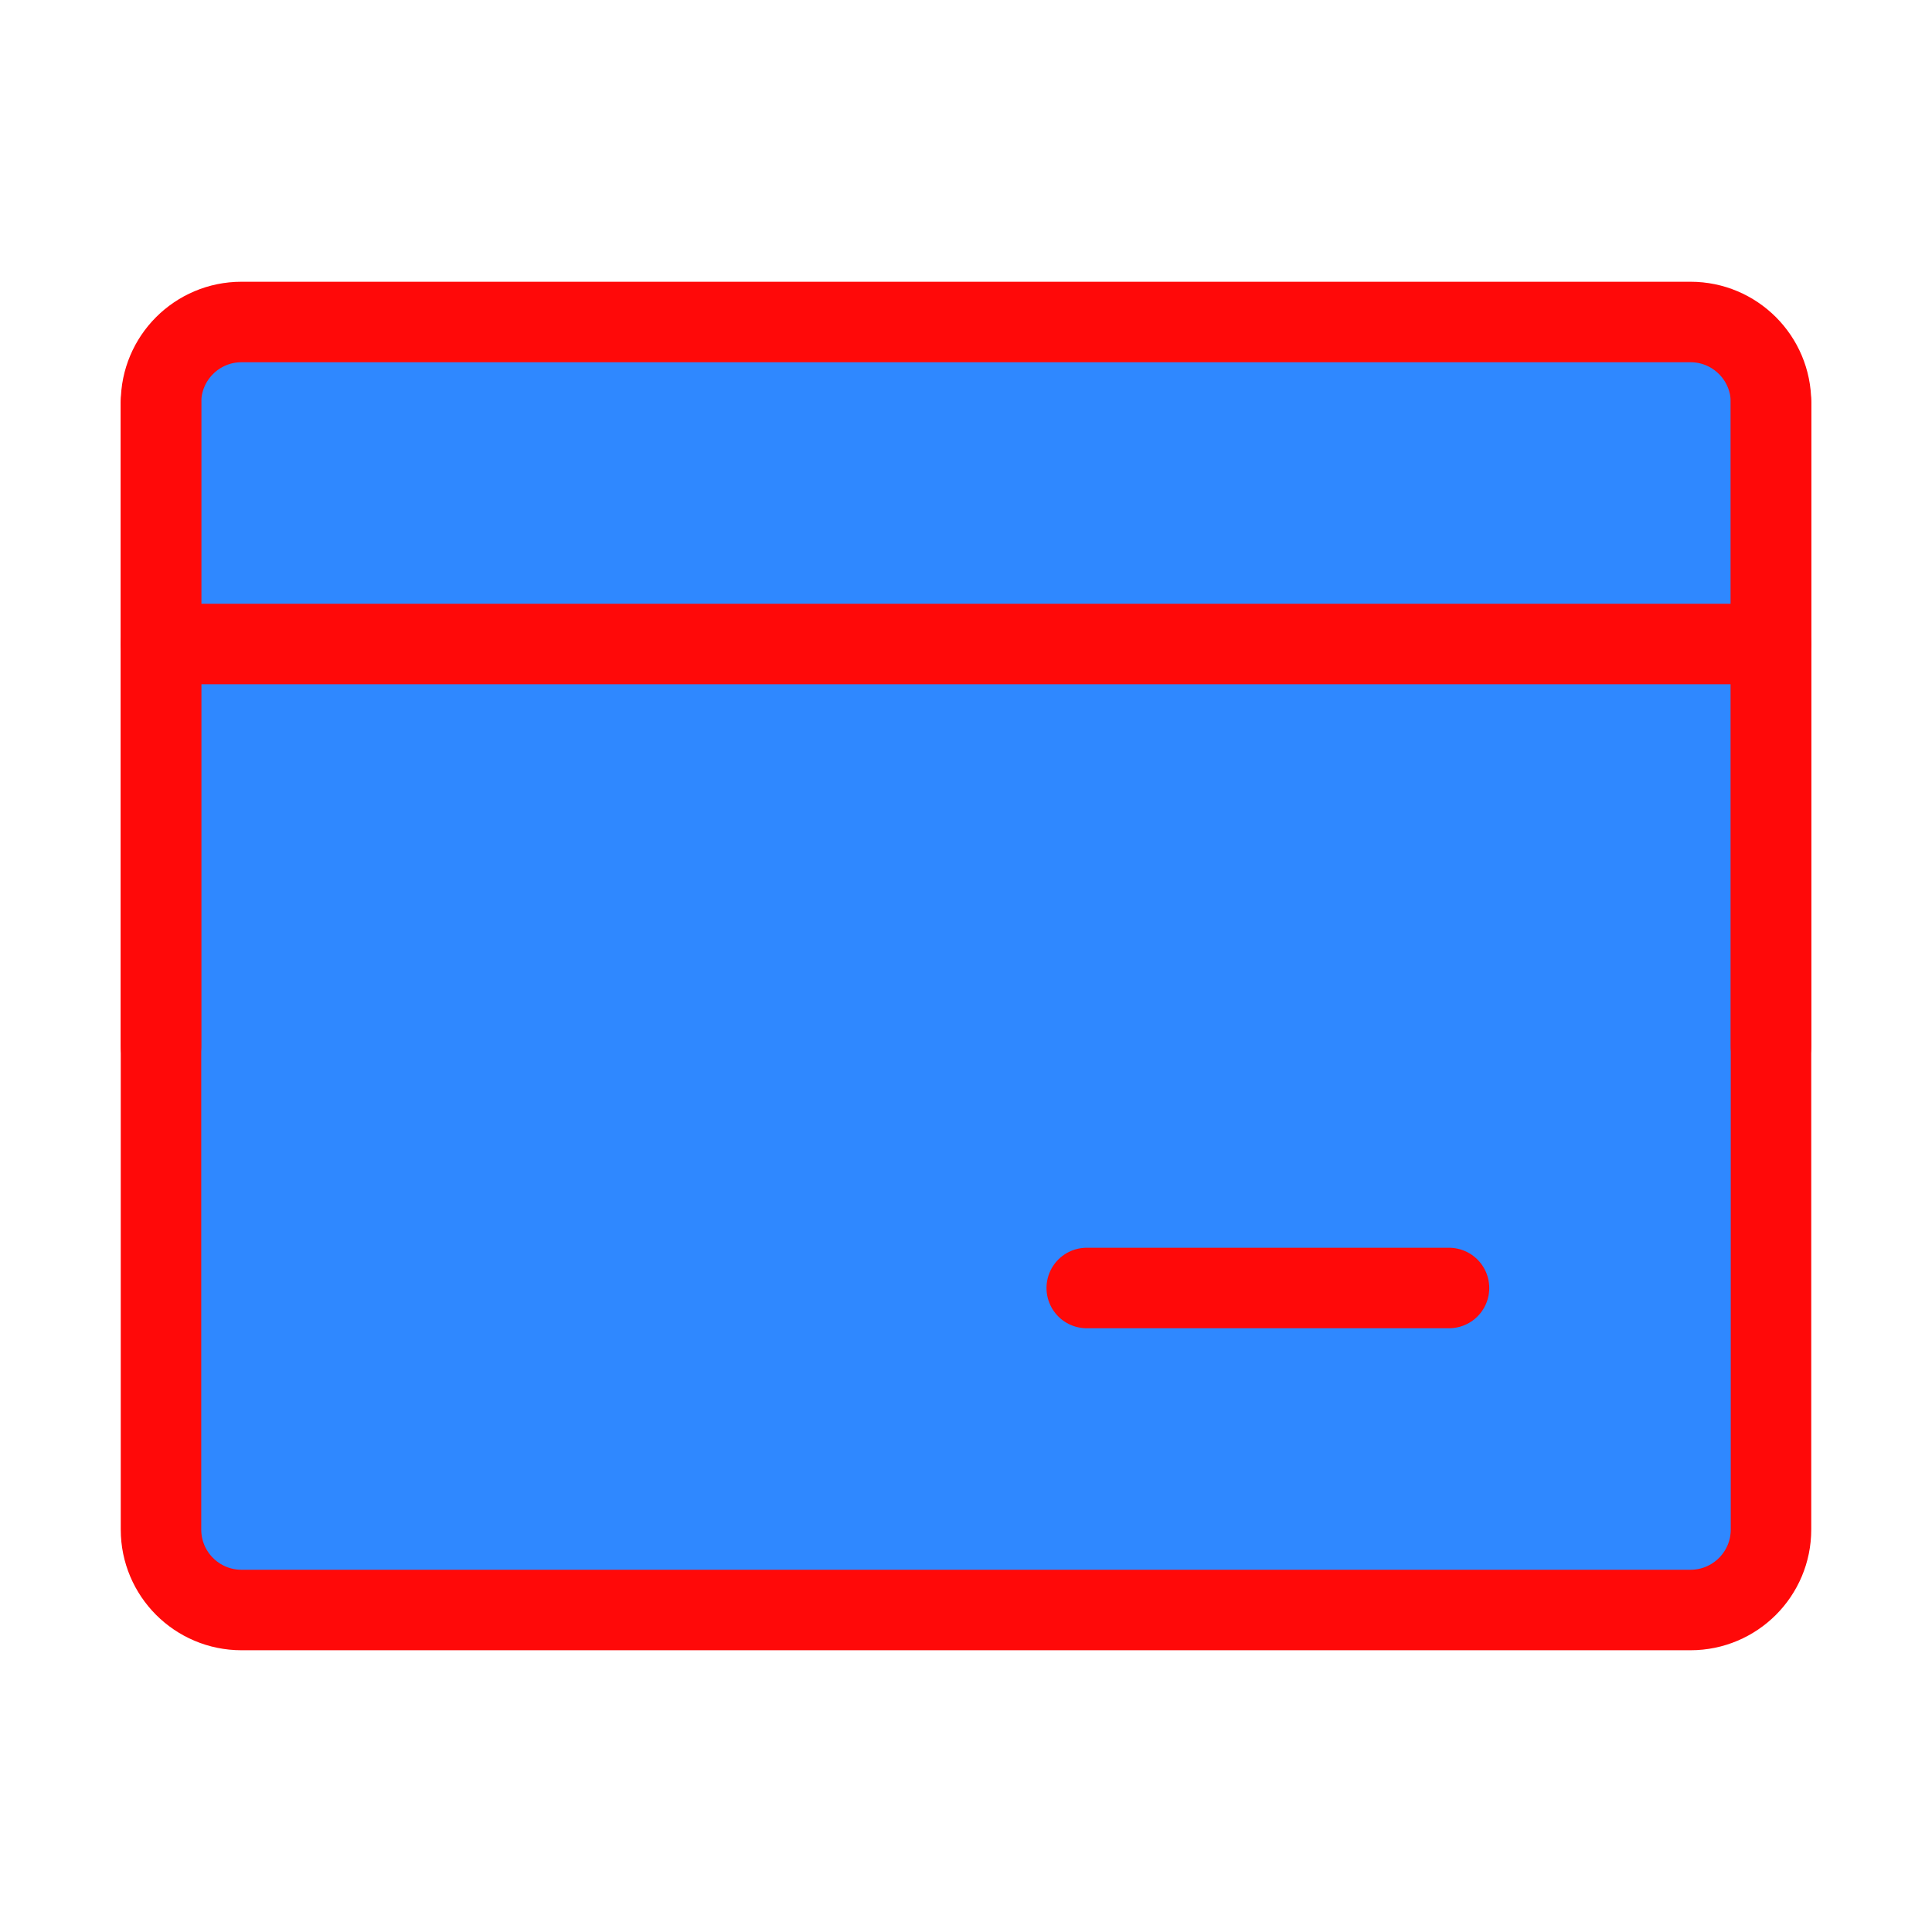 <?xml version="1.0" encoding="UTF-8"?><svg width="24" height="24" viewBox="0 0 48 48" fill="none" xmlns="http://www.w3.org/2000/svg"><path d="M4 10C4 8.895 4.895 8 6 8H42C43.105 8 44 8.895 44 10V38C44 39.105 43.105 40 42 40H6C4.895 40 4 39.105 4 38V10Z" fill="#2F88FF" stroke="#FF0909" stroke-width="2" stroke-linejoin="round"/><path d="M4 16H44" stroke="#FF0909" stroke-width="2" stroke-linecap="round" stroke-linejoin="round"/><path d="M27 32H36" stroke="#FF0909" stroke-width="2" stroke-linecap="round" stroke-linejoin="round"/><path d="M44 10V26" stroke="#FF0909" stroke-width="2" stroke-linecap="round" stroke-linejoin="round"/><path d="M4 10V26" stroke="#FF0909" stroke-width="2" stroke-linecap="round" stroke-linejoin="round"/></svg>